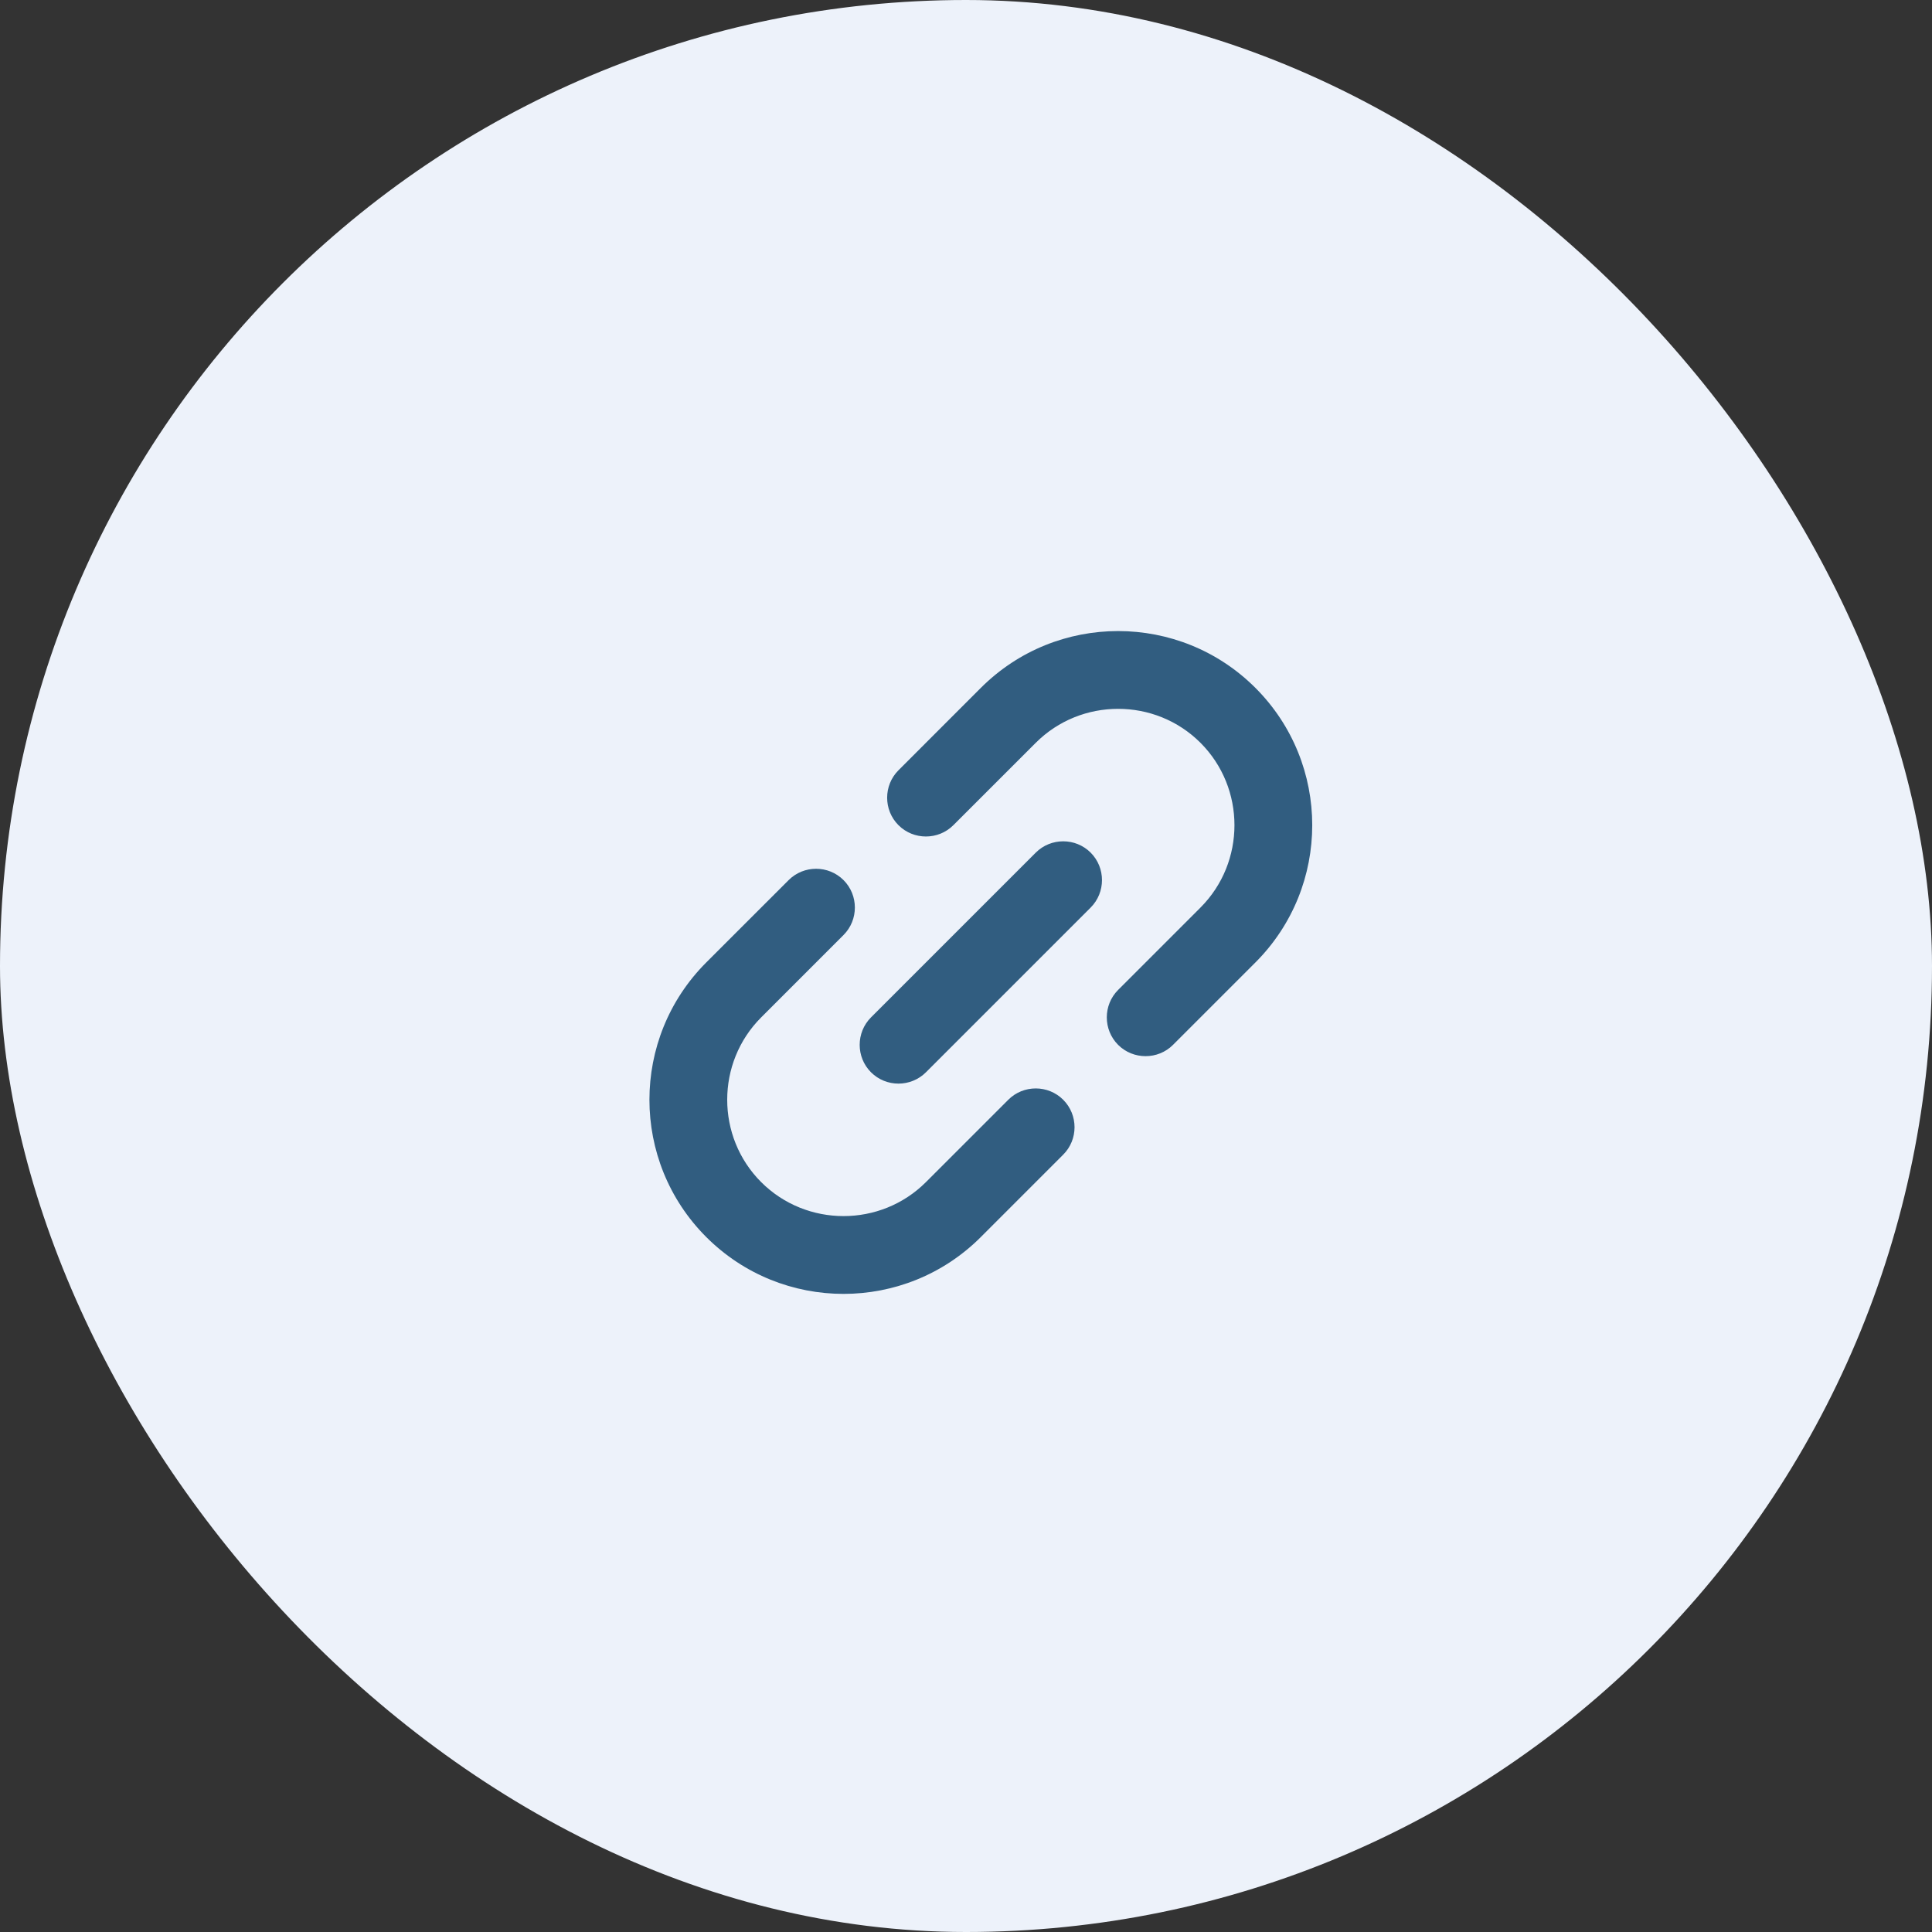 <svg width="65" height="65" viewBox="0 0 65 65" fill="none" xmlns="http://www.w3.org/2000/svg">
<rect x="0" y="0" width="65" height="65" fill="#333333" stroke="none"/>
<rect width="65" height="65" rx="32.5" fill="#EDF2FA"/>
<path d="M32.999 23.143L30.228 25.915C29.72 26.423 29.72 27.254 30.228 27.762C30.736 28.27 31.567 28.27 32.075 27.762L34.847 24.991C36.371 23.467 38.865 23.467 40.389 24.991C41.913 26.515 41.913 29.009 40.389 30.534L37.618 33.305C37.11 33.813 37.11 34.644 37.618 35.153C38.126 35.66 38.958 35.66 39.465 35.153L42.237 32.381C44.786 29.831 44.786 25.693 42.237 23.143C39.687 20.594 35.549 20.594 32.999 23.143ZM29.304 36.076C29.812 36.584 30.643 36.584 31.152 36.076L36.694 30.534C37.202 30.026 37.202 29.194 36.694 28.686C36.186 28.178 35.355 28.178 34.847 28.686L29.304 34.229C28.796 34.737 28.796 35.568 29.304 36.076ZM33.923 37L31.152 39.771C29.627 41.295 27.133 41.295 25.609 39.771C24.085 38.247 24.085 35.753 25.609 34.229L28.38 31.457C28.888 30.949 28.888 30.118 28.38 29.61C27.872 29.102 27.041 29.102 26.533 29.61L23.761 32.381C21.212 34.931 21.212 39.069 23.761 41.619C26.311 44.169 30.45 44.169 32.999 41.619L35.77 38.847C36.279 38.34 36.279 37.508 35.77 37C35.262 36.492 34.431 36.492 33.923 37Z" fill="#315D80"/>
</svg>

